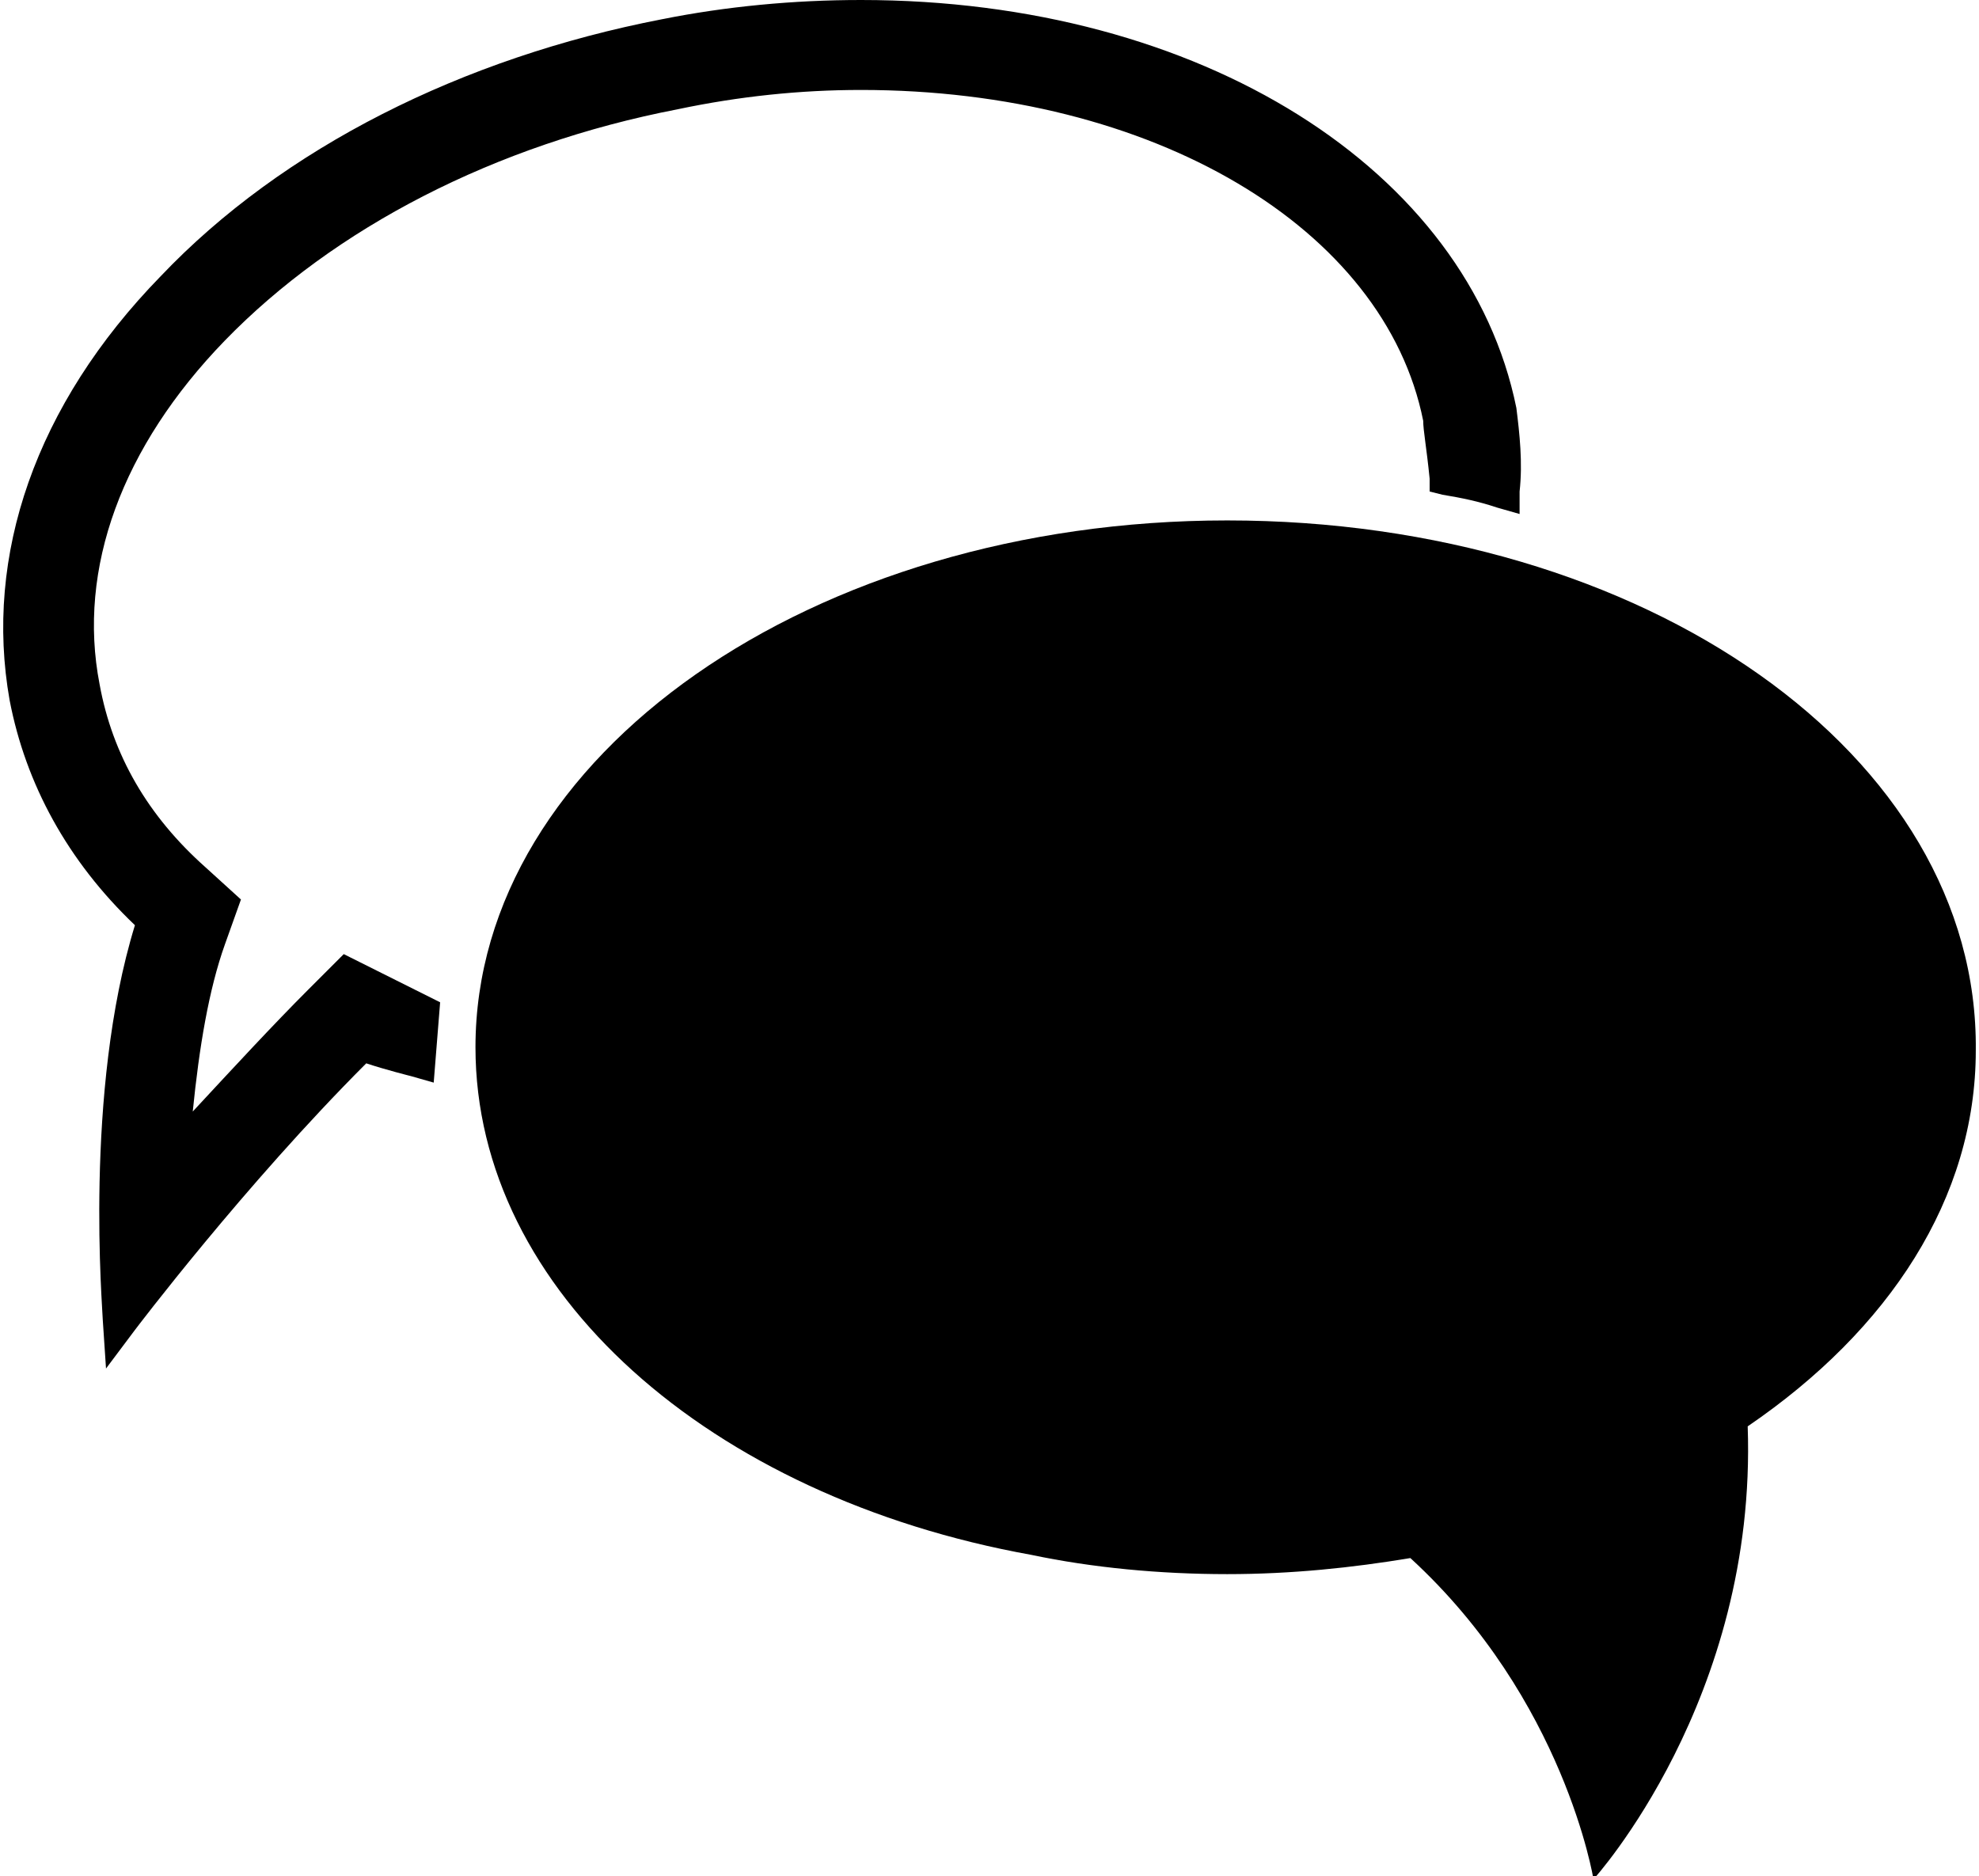 <?xml version="1.0" encoding="utf-8"?>
<!-- Generator: Adobe Illustrator 18.1.1, SVG Export Plug-In . SVG Version: 6.00 Build 0)  -->
<svg version="1.1" id="Layer_1" xmlns="http://www.w3.org/2000/svg" xmlns:xlink="http://www.w3.org/1999/xlink" x="0px" y="0px"
	 viewBox="0 0 61.6 58.4" enable-background="new 0 0 61.6 58.4" xml:space="preserve">
<g>
	<polygon points="26.8,0.6 26.8,0.6 26.8,0.6 	"/>
	<path d="M47.2,12.7C45.7,5.3,37.4,0,26.8,0c-2.1,0-4.2,0.2-6.2,0.6c-6.2,1.2-11.8,4-15.6,8c-3.9,4-5.5,8.7-4.7,13.2
		c0.5,2.6,1.8,5,3.9,7c-1.6,5.2-1,12-1,12.3l0.1,1.5l0.9-1.2c0,0,3.4-4.5,7.2-8.3c0.6,0.2,1.4,0.4,1.4,0.4l0.7,0.2l0.2-2.5l-3-1.5
		l-1.1,1.1c-1.1,1.1-2.3,2.4-3.6,3.8c0.2-2,0.5-3.8,1-5.2l0.5-1.4l-1.1-1c-1.8-1.6-2.9-3.5-3.3-5.7C2.4,17.7,3.8,13.9,7,10.6
		c3.4-3.5,8.4-6.1,14.1-7.2c1.9-0.4,3.8-0.6,5.7-0.6c9.1,0,16.3,4.3,17.5,10.3c0,0.3,0.1,0.8,0.2,1.8l0,0.4l0.4,0.1
		c0.6,0.1,1.1,0.2,1.7,0.4l0.7,0.2l0-0.7C47.4,14.4,47.3,13.5,47.2,12.7z"/>
	<path d="M38.2,16.2c-12.9,0-23.4,7.3-23.4,16.4c0,7.6,7.3,14,17.3,15.8c1.9,0.4,4,0.6,6.1,0.6c2,0,3.9-0.2,5.7-0.5
		c4.8,4.4,5.7,10,5.7,10s5.1-5.6,4.8-14.1c4.4-3,7.1-7.1,7.1-11.7C61.6,23.5,51.2,16.2,38.2,16.2z"/>
</g>
</svg>

